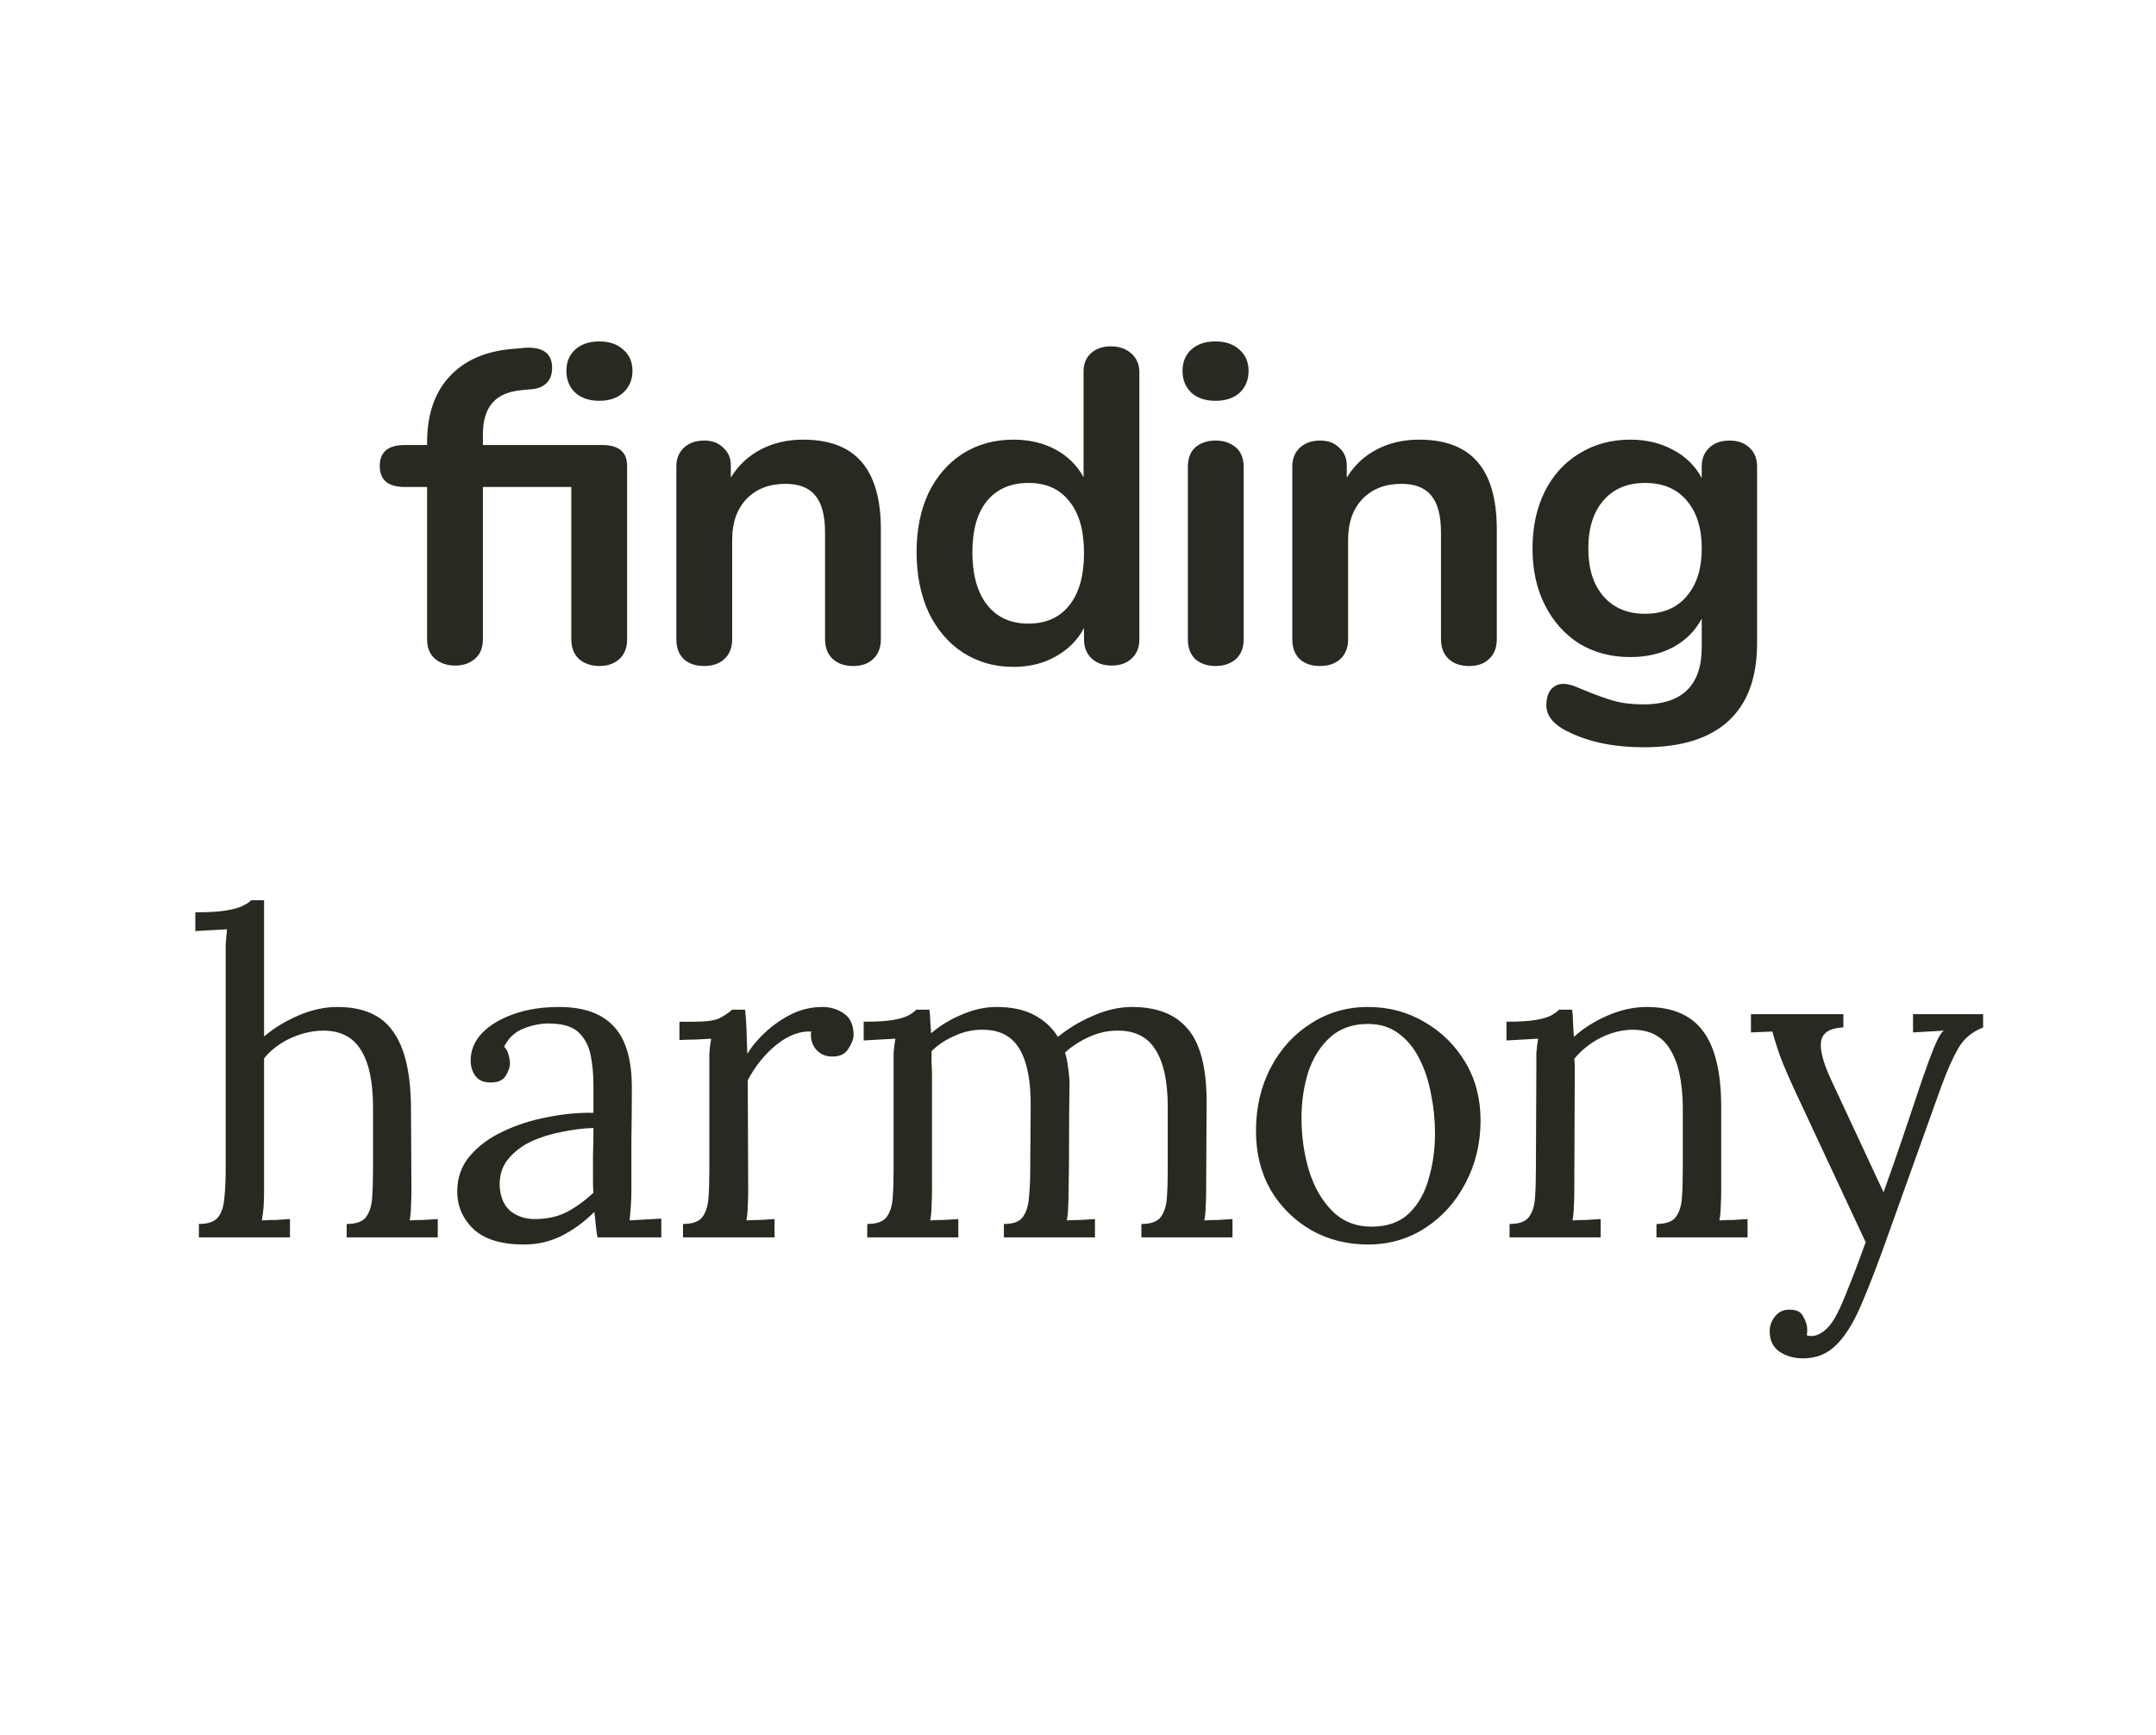 <svg width="169" height="136" viewBox="0 0 169 136" fill="none" xmlns="http://www.w3.org/2000/svg">
<path d="M46.987 31.42C46.193 31.42 45.563 31.21 45.097 30.79C44.63 30.347 44.397 29.775 44.397 29.075C44.397 28.375 44.63 27.815 45.097 27.395C45.563 26.975 46.193 26.765 46.987 26.765C47.757 26.765 48.375 26.975 48.842 27.395C49.332 27.815 49.577 28.375 49.577 29.075C49.577 29.775 49.332 30.347 48.842 30.79C48.375 31.21 47.757 31.42 46.987 31.42ZM47.197 34.885C48.503 34.885 49.157 35.433 49.157 36.53V50.11C49.157 50.787 48.947 51.312 48.527 51.685C48.13 52.035 47.617 52.21 46.987 52.21C46.357 52.21 45.832 52.035 45.412 51.685C44.992 51.312 44.782 50.787 44.782 50.11V38.175H37.852V50.11C37.852 50.787 37.642 51.3 37.222 51.65C36.825 52 36.312 52.175 35.682 52.175C35.052 52.175 34.527 52 34.107 51.65C33.687 51.3 33.477 50.787 33.477 50.11V38.175H31.727C30.42 38.175 29.767 37.627 29.767 36.53C29.767 35.433 30.42 34.885 31.727 34.885H33.477V34.71C33.477 32.54 34.048 30.825 35.192 29.565C36.358 28.282 37.992 27.547 40.092 27.36L40.897 27.29C41.013 27.267 41.188 27.255 41.422 27.255C42.658 27.255 43.277 27.78 43.277 28.83C43.277 29.343 43.137 29.74 42.857 30.02C42.577 30.3 42.192 30.463 41.702 30.51L40.932 30.58C39.858 30.673 39.077 31.012 38.587 31.595C38.097 32.155 37.852 32.983 37.852 34.08V34.885H47.197ZM62.957 34.465C65.011 34.465 66.539 35.048 67.542 36.215C68.546 37.382 69.047 39.143 69.047 41.5V50.11C69.047 50.763 68.849 51.277 68.452 51.65C68.079 52.023 67.554 52.21 66.877 52.21C66.201 52.21 65.664 52.023 65.267 51.65C64.871 51.277 64.672 50.763 64.672 50.11V41.745C64.672 40.415 64.416 39.447 63.902 38.84C63.412 38.233 62.631 37.93 61.557 37.93C60.297 37.93 59.282 38.327 58.512 39.12C57.766 39.913 57.392 40.975 57.392 42.305V50.11C57.392 50.763 57.194 51.277 56.797 51.65C56.401 52.023 55.864 52.21 55.187 52.21C54.511 52.21 53.974 52.023 53.577 51.65C53.204 51.277 53.017 50.763 53.017 50.11V36.565C53.017 35.958 53.216 35.468 53.612 35.095C54.009 34.722 54.546 34.535 55.222 34.535C55.829 34.535 56.319 34.722 56.692 35.095C57.089 35.445 57.287 35.912 57.287 36.495V37.44C57.871 36.483 58.652 35.748 59.632 35.235C60.612 34.722 61.721 34.465 62.957 34.465ZM87.071 27.15C87.724 27.15 88.261 27.337 88.681 27.71C89.101 28.083 89.311 28.573 89.311 29.18V50.11C89.311 50.74 89.113 51.242 88.716 51.615C88.319 51.988 87.794 52.175 87.141 52.175C86.488 52.175 85.963 51.988 85.566 51.615C85.169 51.242 84.971 50.74 84.971 50.11V49.235C84.458 50.192 83.711 50.938 82.731 51.475C81.774 52.012 80.678 52.28 79.441 52.28C77.971 52.28 76.653 51.907 75.486 51.16C74.343 50.413 73.444 49.363 72.791 48.01C72.161 46.633 71.846 45.058 71.846 43.285C71.846 41.512 72.161 39.96 72.791 38.63C73.444 37.3 74.343 36.273 75.486 35.55C76.629 34.827 77.948 34.465 79.441 34.465C80.678 34.465 81.774 34.722 82.731 35.235C83.688 35.748 84.423 36.472 84.936 37.405V29.11C84.936 28.527 85.123 28.06 85.496 27.71C85.893 27.337 86.418 27.15 87.071 27.15ZM80.596 48.885C81.996 48.885 83.069 48.407 83.816 47.45C84.586 46.493 84.971 45.128 84.971 43.355C84.971 41.582 84.586 40.228 83.816 39.295C83.069 38.338 82.008 37.86 80.631 37.86C79.231 37.86 78.146 38.327 77.376 39.26C76.606 40.193 76.221 41.535 76.221 43.285C76.221 45.058 76.606 46.435 77.376 47.415C78.146 48.395 79.219 48.885 80.596 48.885ZM95.281 52.21C94.651 52.21 94.126 52.035 93.707 51.685C93.31 51.312 93.112 50.787 93.112 50.11V36.6C93.112 35.923 93.31 35.41 93.707 35.06C94.126 34.71 94.651 34.535 95.281 34.535C95.912 34.535 96.436 34.71 96.856 35.06C97.276 35.41 97.487 35.923 97.487 36.6V50.11C97.487 50.787 97.276 51.312 96.856 51.685C96.436 52.035 95.912 52.21 95.281 52.21ZM95.281 31.42C94.488 31.42 93.858 31.21 93.391 30.79C92.925 30.347 92.692 29.775 92.692 29.075C92.692 28.375 92.925 27.815 93.391 27.395C93.858 26.975 94.488 26.765 95.281 26.765C96.052 26.765 96.67 26.975 97.136 27.395C97.626 27.815 97.871 28.375 97.871 29.075C97.871 29.775 97.638 30.347 97.171 30.79C96.705 31.21 96.075 31.42 95.281 31.42ZM111.238 34.465C113.292 34.465 114.82 35.048 115.823 36.215C116.827 37.382 117.328 39.143 117.328 41.5V50.11C117.328 50.763 117.13 51.277 116.733 51.65C116.36 52.023 115.835 52.21 115.158 52.21C114.482 52.21 113.945 52.023 113.548 51.65C113.152 51.277 112.953 50.763 112.953 50.11V41.745C112.953 40.415 112.697 39.447 112.183 38.84C111.693 38.233 110.912 37.93 109.838 37.93C108.578 37.93 107.563 38.327 106.793 39.12C106.047 39.913 105.673 40.975 105.673 42.305V50.11C105.673 50.763 105.475 51.277 105.078 51.65C104.682 52.023 104.145 52.21 103.468 52.21C102.792 52.21 102.255 52.023 101.858 51.65C101.485 51.277 101.298 50.763 101.298 50.11V36.565C101.298 35.958 101.497 35.468 101.893 35.095C102.29 34.722 102.827 34.535 103.503 34.535C104.11 34.535 104.6 34.722 104.973 35.095C105.37 35.445 105.568 35.912 105.568 36.495V37.44C106.152 36.483 106.933 35.748 107.913 35.235C108.893 34.722 110.002 34.465 111.238 34.465ZM135.562 34.535C136.215 34.535 136.74 34.722 137.137 35.095C137.534 35.468 137.732 35.97 137.732 36.6V50.425C137.732 53.108 136.985 55.138 135.492 56.515C133.999 57.892 131.794 58.58 128.877 58.58C126.334 58.58 124.21 58.102 122.507 57.145C121.644 56.632 121.212 56.013 121.212 55.29C121.212 54.777 121.329 54.368 121.562 54.065C121.819 53.762 122.145 53.61 122.542 53.61C122.752 53.61 123.009 53.657 123.312 53.75C123.615 53.867 123.93 53.995 124.257 54.135C125.097 54.485 125.844 54.753 126.497 54.94C127.174 55.127 127.944 55.22 128.807 55.22C131.864 55.22 133.392 53.727 133.392 50.74V48.5C132.879 49.457 132.132 50.203 131.152 50.74C130.172 51.253 129.052 51.51 127.792 51.51C126.299 51.51 124.969 51.16 123.802 50.46C122.659 49.737 121.76 48.733 121.107 47.45C120.454 46.167 120.127 44.685 120.127 43.005C120.127 41.325 120.442 39.843 121.072 38.56C121.725 37.253 122.635 36.25 123.802 35.55C124.969 34.827 126.299 34.465 127.792 34.465C129.052 34.465 130.172 34.733 131.152 35.27C132.132 35.783 132.879 36.518 133.392 37.475V36.565C133.392 35.958 133.59 35.468 133.987 35.095C134.384 34.722 134.909 34.535 135.562 34.535ZM128.947 48.115C130.347 48.115 131.432 47.66 132.202 46.75C132.995 45.84 133.392 44.592 133.392 43.005C133.392 41.395 132.995 40.135 132.202 39.225C131.432 38.315 130.347 37.86 128.947 37.86C127.57 37.86 126.485 38.315 125.692 39.225C124.899 40.135 124.502 41.395 124.502 43.005C124.502 44.592 124.899 45.84 125.692 46.75C126.485 47.66 127.57 48.115 128.947 48.115ZM27.175 95.95C27.898 95.95 28.4 95.775 28.68 95.425C28.96 95.052 29.123 94.55 29.17 93.92C29.216 93.267 29.24 92.52 29.24 91.68V86.78C29.24 84.773 28.913 83.268 28.26 82.265C27.63 81.262 26.627 80.772 25.25 80.795C24.387 80.818 23.535 81.028 22.695 81.425C21.878 81.822 21.213 82.335 20.7 82.965V93.29C20.7 93.757 20.688 94.177 20.665 94.55C20.642 94.9 20.595 95.273 20.525 95.67C20.898 95.647 21.26 95.635 21.61 95.635C21.983 95.612 22.357 95.588 22.73 95.565V97H15.59V95.95C16.313 95.95 16.815 95.775 17.095 95.425C17.375 95.052 17.538 94.55 17.585 93.92C17.655 93.267 17.69 92.52 17.69 91.68V75.125C17.69 74.752 17.69 74.402 17.69 74.075C17.713 73.725 17.748 73.317 17.795 72.85C17.375 72.873 16.955 72.897 16.535 72.92C16.138 72.943 15.73 72.967 15.31 72.99V71.52C16.337 71.52 17.13 71.473 17.69 71.38C18.273 71.287 18.705 71.17 18.985 71.03C19.288 70.89 19.521 70.738 19.685 70.575H20.7V81.25C21.47 80.597 22.368 80.048 23.395 79.605C24.422 79.162 25.436 78.94 26.44 78.94C28.47 78.94 29.928 79.582 30.815 80.865C31.725 82.125 32.191 84.097 32.215 86.78L32.25 93.29C32.25 93.757 32.238 94.177 32.215 94.55C32.215 94.9 32.18 95.273 32.11 95.67C32.483 95.647 32.845 95.635 33.195 95.635C33.568 95.612 33.941 95.588 34.315 95.565V97H27.175V95.95ZM46.832 97C46.762 96.603 46.715 96.253 46.692 95.95C46.669 95.647 46.634 95.332 46.587 95.005C45.794 95.798 44.93 96.428 43.997 96.895C43.087 97.338 42.119 97.56 41.092 97.56C39.319 97.56 38 97.163 37.137 96.37C36.274 95.553 35.842 94.562 35.842 93.395C35.842 92.322 36.169 91.4 36.822 90.63C37.499 89.837 38.362 89.195 39.412 88.705C40.485 88.192 41.64 87.818 42.877 87.585C44.137 87.328 45.35 87.212 46.517 87.235V85.065C46.517 84.248 46.447 83.478 46.307 82.755C46.167 82.032 45.864 81.437 45.397 80.97C44.93 80.503 44.184 80.258 43.157 80.235C42.48 80.212 41.78 80.34 41.057 80.62C40.357 80.9 39.844 81.378 39.517 82.055C39.704 82.242 39.82 82.463 39.867 82.72C39.937 82.953 39.972 83.175 39.972 83.385C39.972 83.665 39.855 83.992 39.622 84.365C39.389 84.715 38.98 84.878 38.397 84.855C37.907 84.855 37.534 84.692 37.277 84.365C37.02 84.015 36.892 83.607 36.892 83.14C36.892 82.347 37.184 81.635 37.767 81.005C38.374 80.375 39.202 79.873 40.252 79.5C41.302 79.127 42.492 78.94 43.822 78.94C45.782 78.94 47.229 79.465 48.162 80.515C49.095 81.542 49.55 83.175 49.527 85.415C49.527 86.722 49.515 88.04 49.492 89.37C49.492 90.677 49.492 91.983 49.492 93.29C49.492 93.663 49.48 94.037 49.457 94.41C49.434 94.783 49.399 95.203 49.352 95.67C49.772 95.647 50.18 95.623 50.577 95.6C50.997 95.577 51.417 95.553 51.837 95.53V97H46.832ZM46.517 88.425C45.724 88.448 44.884 88.553 43.997 88.74C43.134 88.903 42.329 89.16 41.582 89.51C40.859 89.86 40.264 90.327 39.797 90.91C39.354 91.47 39.144 92.158 39.167 92.975C39.214 93.838 39.494 94.492 40.007 94.935C40.544 95.355 41.174 95.565 41.897 95.565C42.854 95.565 43.682 95.39 44.382 95.04C45.105 94.667 45.817 94.153 46.517 93.5C46.494 93.243 46.482 92.963 46.482 92.66C46.482 92.357 46.482 92.042 46.482 91.715C46.482 91.598 46.482 91.225 46.482 90.595C46.505 89.965 46.517 89.242 46.517 88.425ZM53.539 95.95C54.262 95.95 54.764 95.775 55.044 95.425C55.324 95.052 55.487 94.55 55.534 93.92C55.581 93.267 55.604 92.52 55.604 91.68V83.7C55.604 83.327 55.604 82.953 55.604 82.58C55.627 82.207 55.674 81.822 55.744 81.425C55.324 81.448 54.904 81.472 54.484 81.495C54.087 81.495 53.679 81.507 53.259 81.53V80.095H54.344C55.347 80.095 56.035 80.002 56.409 79.815C56.806 79.605 57.132 79.383 57.389 79.15H58.404C58.45 79.523 58.486 79.99 58.509 80.55C58.532 81.087 58.556 81.775 58.579 82.615C58.929 82.032 59.407 81.46 60.014 80.9C60.62 80.34 61.297 79.873 62.044 79.5C62.814 79.127 63.619 78.94 64.459 78.94C65.112 78.94 65.684 79.115 66.174 79.465C66.664 79.815 66.909 80.375 66.909 81.145C66.909 81.448 66.769 81.81 66.489 82.23C66.232 82.65 65.789 82.848 65.159 82.825C64.645 82.802 64.237 82.603 63.934 82.23C63.63 81.833 63.514 81.378 63.584 80.865C62.697 80.818 61.799 81.157 60.889 81.88C59.979 82.603 59.221 83.537 58.614 84.68L58.649 93.29C58.649 93.757 58.637 94.177 58.614 94.55C58.614 94.9 58.579 95.273 58.509 95.67C58.882 95.647 59.244 95.635 59.594 95.635C59.967 95.612 60.34 95.588 60.714 95.565V97H53.539V95.95ZM67.98 97V95.95C68.704 95.95 69.205 95.775 69.485 95.425C69.765 95.052 69.929 94.55 69.975 93.92C70.022 93.267 70.045 92.52 70.045 91.68V83.7C70.045 83.327 70.045 82.953 70.045 82.58C70.069 82.207 70.115 81.822 70.185 81.425C69.765 81.448 69.345 81.472 68.925 81.495C68.529 81.518 68.12 81.542 67.7 81.565V80.095C68.727 80.095 69.497 80.048 70.01 79.955C70.547 79.862 70.944 79.745 71.2 79.605C71.457 79.465 71.667 79.313 71.83 79.15H72.845C72.892 79.383 72.915 79.652 72.915 79.955C72.939 80.258 72.962 80.608 72.985 81.005C73.685 80.398 74.49 79.908 75.4 79.535C76.31 79.138 77.22 78.94 78.13 78.94C79.297 78.94 80.277 79.15 81.07 79.57C81.864 79.99 82.482 80.562 82.925 81.285C83.719 80.632 84.629 80.083 85.655 79.64C86.705 79.173 87.732 78.94 88.735 78.94C90.765 78.94 92.259 79.558 93.215 80.795C94.172 82.008 94.627 84.003 94.58 86.78L94.545 93.29C94.545 93.757 94.534 94.177 94.51 94.55C94.51 94.9 94.475 95.273 94.405 95.67C94.779 95.647 95.14 95.635 95.49 95.635C95.864 95.612 96.237 95.588 96.61 95.565V97H89.47V95.95C90.194 95.95 90.695 95.775 90.975 95.425C91.255 95.052 91.419 94.55 91.465 93.92C91.512 93.267 91.535 92.52 91.535 91.68V86.78C91.535 84.773 91.209 83.268 90.555 82.265C89.925 81.262 88.922 80.772 87.545 80.795C86.822 80.795 86.099 80.958 85.375 81.285C84.652 81.612 84.022 82.02 83.485 82.51C83.602 82.883 83.684 83.292 83.73 83.735C83.8 84.155 83.835 84.598 83.835 85.065C83.812 86.418 83.8 87.783 83.8 89.16C83.8 90.537 83.789 91.913 83.765 93.29C83.765 93.757 83.754 94.177 83.73 94.55C83.73 94.9 83.695 95.273 83.625 95.67C83.999 95.647 84.36 95.635 84.71 95.635C85.084 95.612 85.457 95.588 85.83 95.565V97H78.69V95.95C79.414 95.95 79.904 95.775 80.16 95.425C80.44 95.052 80.604 94.55 80.65 93.92C80.72 93.267 80.755 92.52 80.755 91.68L80.79 86.78C80.814 84.773 80.522 83.257 79.915 82.23C79.309 81.203 78.317 80.702 76.94 80.725C76.217 80.725 75.505 80.888 74.805 81.215C74.105 81.518 73.51 81.915 73.02 82.405C73.02 82.685 73.02 82.988 73.02 83.315C73.044 83.618 73.055 83.945 73.055 84.295V93.29C73.055 93.757 73.044 94.177 73.02 94.55C73.02 94.9 72.985 95.273 72.915 95.67C73.289 95.647 73.65 95.635 74 95.635C74.374 95.612 74.747 95.588 75.12 95.565V97H67.98ZM107.235 97.56C105.602 97.56 104.12 97.187 102.79 96.44C101.46 95.67 100.398 94.62 99.605 93.29C98.835 91.937 98.45 90.397 98.45 88.67C98.45 86.827 98.835 85.17 99.605 83.7C100.375 82.23 101.425 81.075 102.755 80.235C104.085 79.372 105.578 78.94 107.235 78.94C108.868 78.94 110.35 79.337 111.68 80.13C113.01 80.9 114.072 81.95 114.865 83.28C115.658 84.61 116.055 86.127 116.055 87.83C116.055 89.627 115.658 91.272 114.865 92.765C114.095 94.235 113.045 95.402 111.715 96.265C110.385 97.128 108.892 97.56 107.235 97.56ZM107.515 96.16C108.752 96.16 109.732 95.81 110.455 95.11C111.178 94.41 111.692 93.5 111.995 92.38C112.322 91.26 112.485 90.082 112.485 88.845C112.485 87.795 112.38 86.768 112.17 85.765C111.983 84.738 111.68 83.817 111.26 83C110.84 82.16 110.292 81.495 109.615 81.005C108.962 80.515 108.168 80.27 107.235 80.27C106.022 80.27 105.03 80.62 104.26 81.32C103.49 82.02 102.918 82.93 102.545 84.05C102.195 85.17 102.02 86.372 102.02 87.655C102.02 89.102 102.218 90.478 102.615 91.785C103.012 93.068 103.618 94.118 104.435 94.935C105.252 95.752 106.278 96.16 107.515 96.16ZM118.328 97V95.95C119.052 95.95 119.553 95.775 119.833 95.425C120.113 95.052 120.277 94.55 120.323 93.92C120.37 93.267 120.393 92.52 120.393 91.68L120.428 83.7C120.428 83.327 120.428 82.953 120.428 82.58C120.452 82.207 120.498 81.822 120.568 81.425C120.148 81.448 119.728 81.472 119.308 81.495C118.912 81.518 118.503 81.542 118.083 81.565V80.095C119.11 80.095 119.88 80.048 120.393 79.955C120.93 79.862 121.327 79.745 121.583 79.605C121.84 79.465 122.05 79.313 122.213 79.15H123.228C123.275 79.407 123.298 79.71 123.298 80.06C123.322 80.387 123.345 80.795 123.368 81.285C124.115 80.608 125.002 80.048 126.028 79.605C127.055 79.162 128.07 78.94 129.073 78.94C131.103 78.94 132.585 79.582 133.518 80.865C134.452 82.125 134.918 84.097 134.918 86.78V93.29C134.918 93.757 134.907 94.177 134.883 94.55C134.883 94.9 134.848 95.273 134.778 95.67C135.152 95.647 135.513 95.635 135.863 95.635C136.237 95.612 136.61 95.588 136.983 95.565V97H129.843V95.95C130.567 95.95 131.068 95.775 131.348 95.425C131.628 95.052 131.792 94.55 131.838 93.92C131.885 93.267 131.908 92.52 131.908 91.68V86.78C131.885 84.773 131.547 83.257 130.893 82.23C130.263 81.203 129.26 80.702 127.883 80.725C127.043 80.748 126.215 80.97 125.398 81.39C124.605 81.81 123.94 82.347 123.403 83C123.427 83.187 123.438 83.397 123.438 83.63C123.438 83.863 123.438 84.108 123.438 84.365L123.403 93.29C123.403 93.757 123.392 94.177 123.368 94.55C123.368 94.9 123.333 95.273 123.263 95.67C123.637 95.647 123.998 95.635 124.348 95.635C124.722 95.612 125.095 95.588 125.468 95.565V97H118.328ZM141.344 106.485C140.621 106.485 140.002 106.31 139.489 105.96C138.976 105.61 138.719 105.073 138.719 104.35C138.719 103.93 138.859 103.545 139.139 103.195C139.419 102.845 139.781 102.67 140.224 102.67C140.784 102.647 141.157 102.822 141.344 103.195C141.554 103.568 141.659 103.895 141.659 104.175C141.659 104.245 141.659 104.315 141.659 104.385C141.659 104.478 141.647 104.572 141.624 104.665C141.694 104.712 141.822 104.735 142.009 104.735C142.289 104.735 142.592 104.618 142.919 104.385C143.246 104.152 143.537 103.813 143.794 103.37C144.097 102.857 144.447 102.087 144.844 101.06C145.264 100.033 145.731 98.808 146.244 97.385L140.784 85.695C140.177 84.388 139.734 83.35 139.454 82.58C139.197 81.81 139.022 81.238 138.929 80.865L137.249 80.935V79.5H144.494V80.55H144.354C143.374 80.62 142.837 80.993 142.744 81.67C142.651 82.323 142.919 83.327 143.549 84.68L147.644 93.465C148.181 91.972 148.694 90.502 149.184 89.055C149.674 87.585 150.164 86.127 150.654 84.68C150.841 84.167 151.027 83.642 151.214 83.105C151.424 82.545 151.622 82.055 151.809 81.635C152.019 81.192 152.206 80.912 152.369 80.795L149.954 80.935V79.5H155.449V80.55C154.586 80.877 153.932 81.425 153.489 82.195C153.069 82.942 152.637 83.91 152.194 85.1L147.819 97.315C147.119 99.275 146.477 100.932 145.894 102.285C145.311 103.662 144.669 104.7 143.969 105.4C143.269 106.123 142.394 106.485 141.344 106.485Z" fill="#2A2921"/>
</svg>
